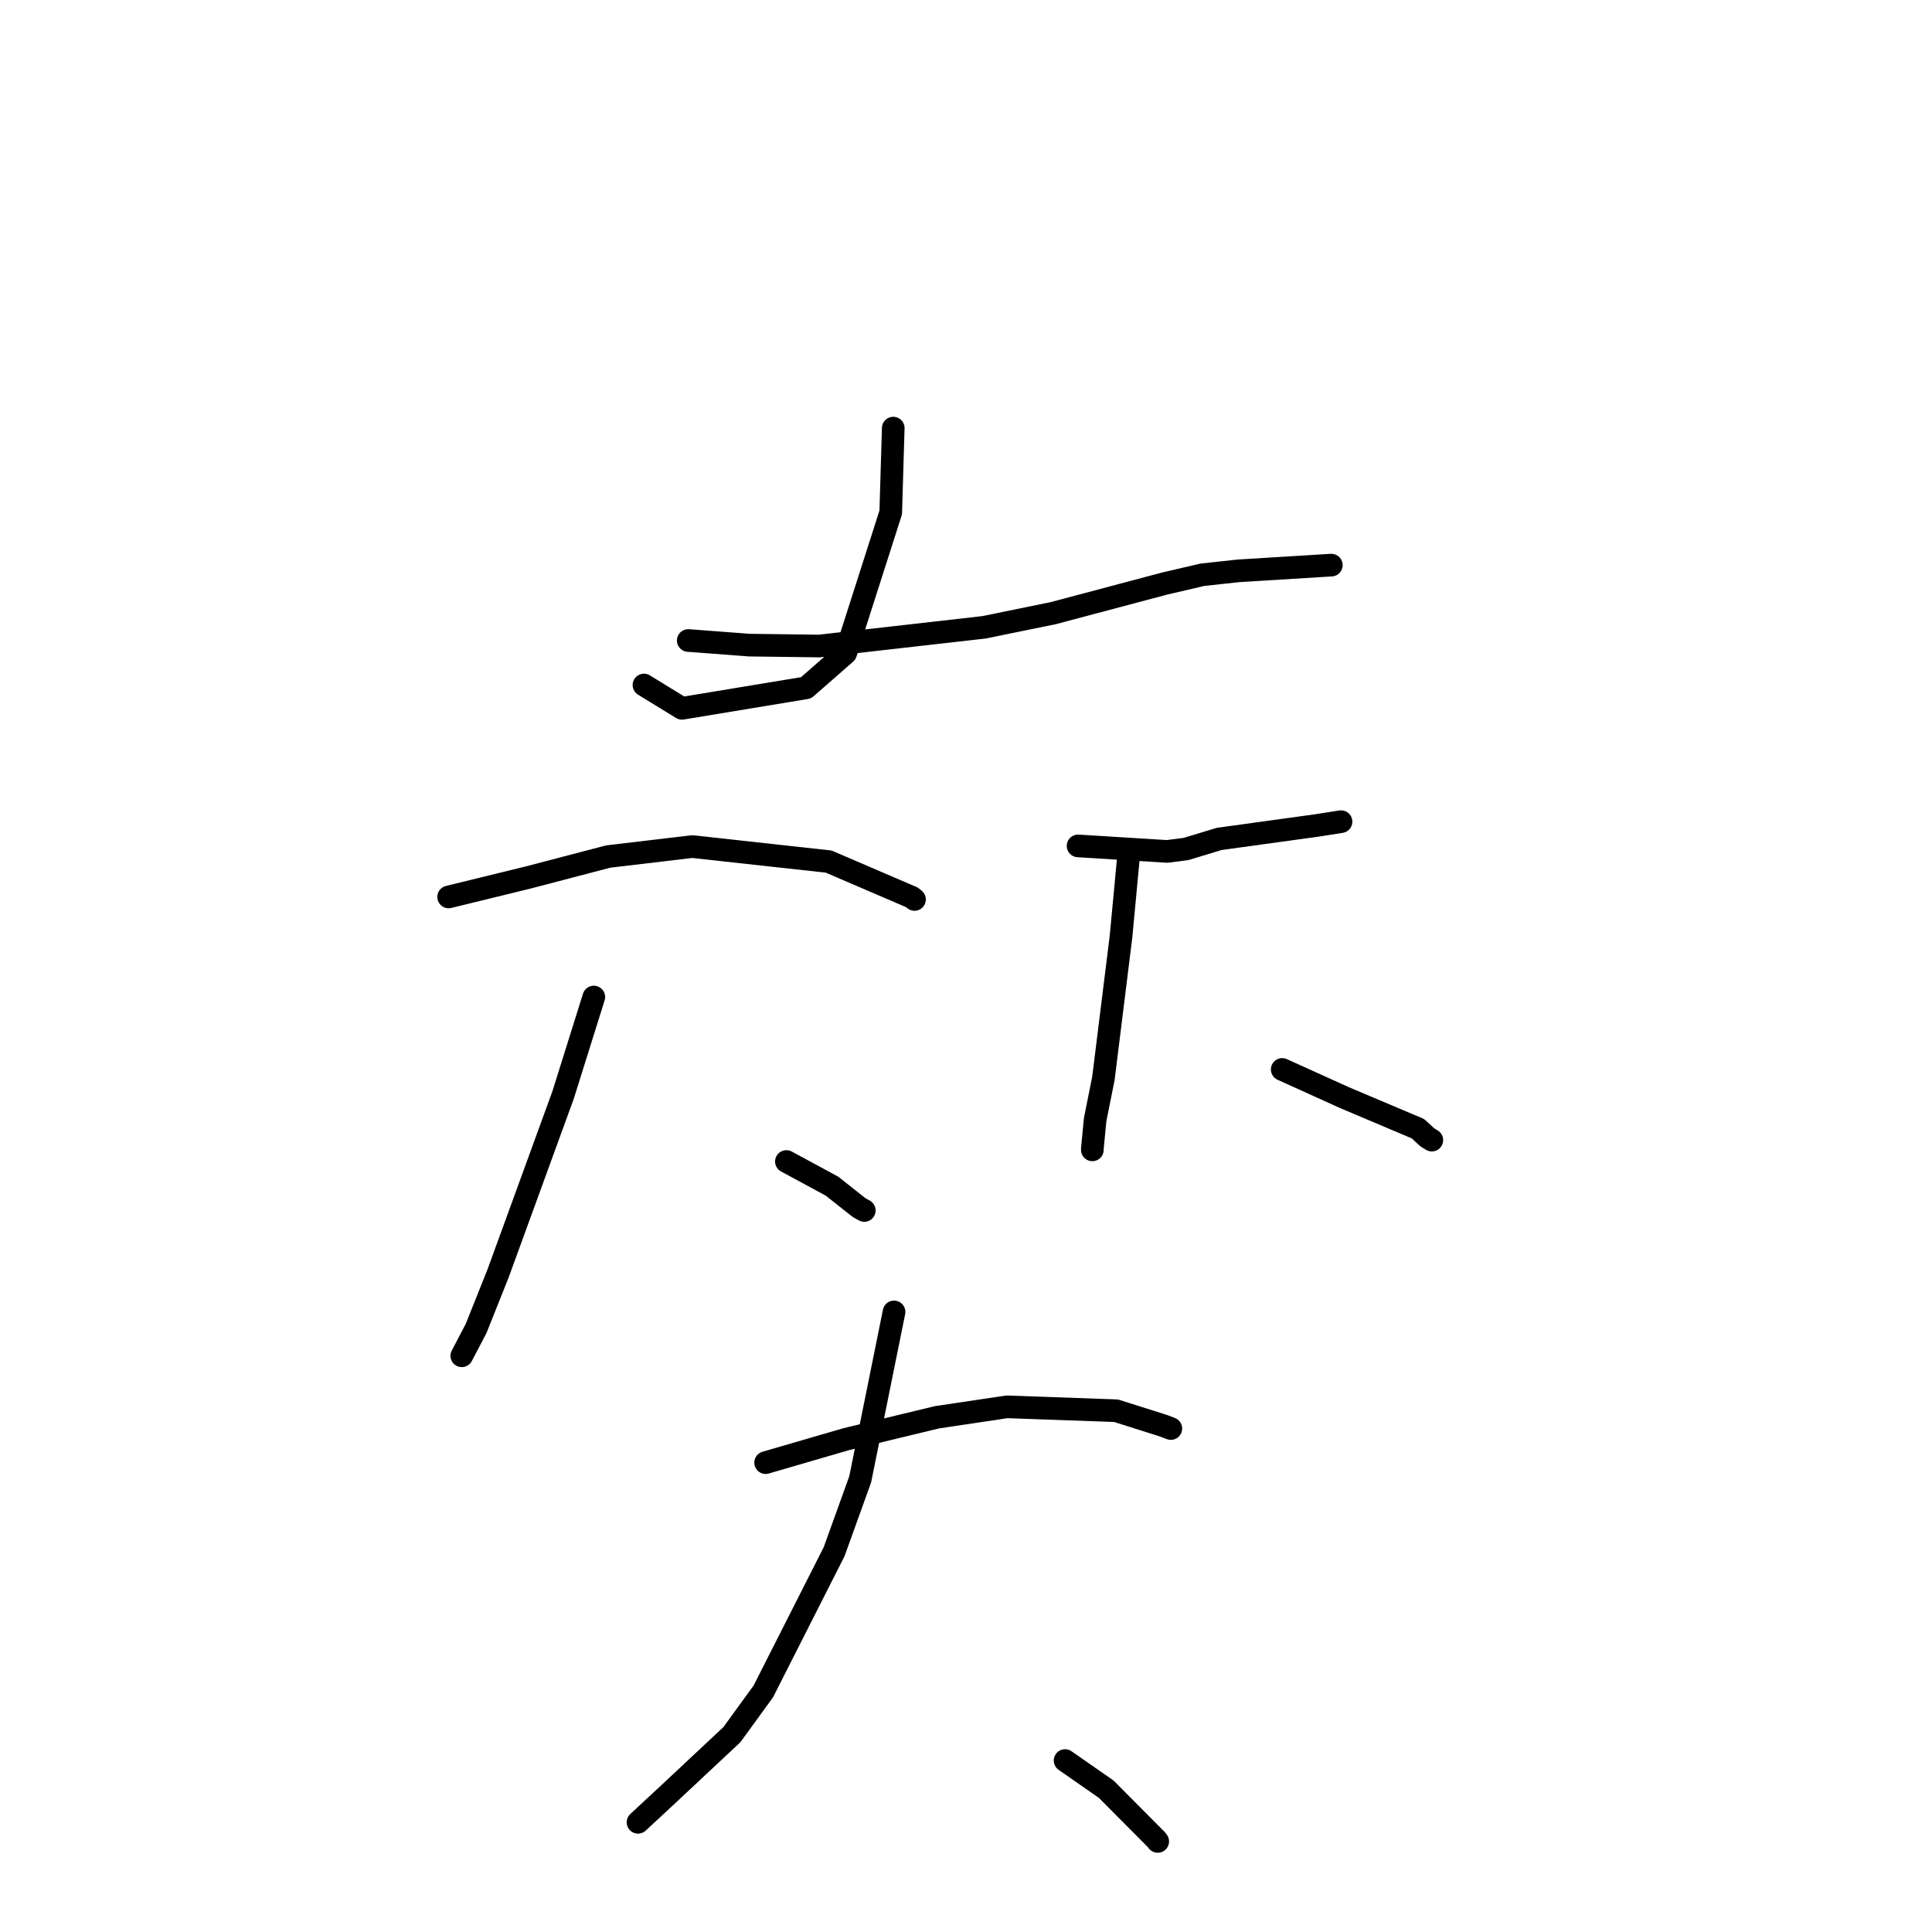 <?xml version="1.0" standalone="no"?>
    <svg width="256" height="256" xmlns="http://www.w3.org/2000/svg" version="1.1">
    <polyline stroke="black" stroke-width="3" stroke-linecap="round" fill="transparent" stroke-linejoin="round" points="118.36 56.728 118.027 67.899 112.062 86.538 106.807 91.14 90.363 93.858 85.652 90.967 85.328 90.768 " />
        <polyline stroke="black" stroke-width="3" stroke-linecap="round" fill="transparent" stroke-linejoin="round" points="91.197 84.87 99.271 85.482 108.554 85.602 130.392 83.122 139.555 81.247 154.286 77.333 159.31 76.16 164.122 75.637 175.291 74.95 176.408 74.882 " />
        <polyline stroke="black" stroke-width="3" stroke-linecap="round" fill="transparent" stroke-linejoin="round" points="59.447 118.85 69.983 116.273 80.592 113.496 91.721 112.175 109.801 114.163 120.831 118.903 121.155 119.165 121.177 119.183 " />
        <polyline stroke="black" stroke-width="3" stroke-linecap="round" fill="transparent" stroke-linejoin="round" points="78.682 132.111 74.617 145.084 65.999 168.733 63.086 176.029 61.203 179.625 61.19 179.65 " />
        <polyline stroke="black" stroke-width="3" stroke-linecap="round" fill="transparent" stroke-linejoin="round" points="104.202 153.905 110.25 157.177 113.837 160.016 114.522 160.395 " />
        <polyline stroke="black" stroke-width="3" stroke-linecap="round" fill="transparent" stroke-linejoin="round" points="142.85 112.087 154.642 112.818 157.137 112.5 161.559 111.16 174.518 109.374 177.692 108.875 " />
        <polyline stroke="black" stroke-width="3" stroke-linecap="round" fill="transparent" stroke-linejoin="round" points="149.588 112.951 148.541 124.095 146.208 142.888 145.114 148.35 144.736 152.272 144.743 152.363 " />
        <polyline stroke="black" stroke-width="3" stroke-linecap="round" fill="transparent" stroke-linejoin="round" points="169.9 141.706 178.145 145.44 187.878 149.555 189.139 150.715 189.725 151.07 " />
        <polyline stroke="black" stroke-width="3" stroke-linecap="round" fill="transparent" stroke-linejoin="round" points="101.451 193.806 112.123 190.7 124.147 187.799 133.418 186.413 147.887 186.928 154.152 188.912 155.067 189.26 155.142 189.289 " />
        <polyline stroke="black" stroke-width="3" stroke-linecap="round" fill="transparent" stroke-linejoin="round" points="118.466 173.835 113.98 196.019 110.527 205.604 101.147 224.115 96.979 229.851 88.385 237.895 84.857 241.171 84.54 241.465 " />
        <polyline stroke="black" stroke-width="3" stroke-linecap="round" fill="transparent" stroke-linejoin="round" points="141.129 233.282 146.587 237.084 153.276 243.816 153.405 243.999 " />
        </svg>